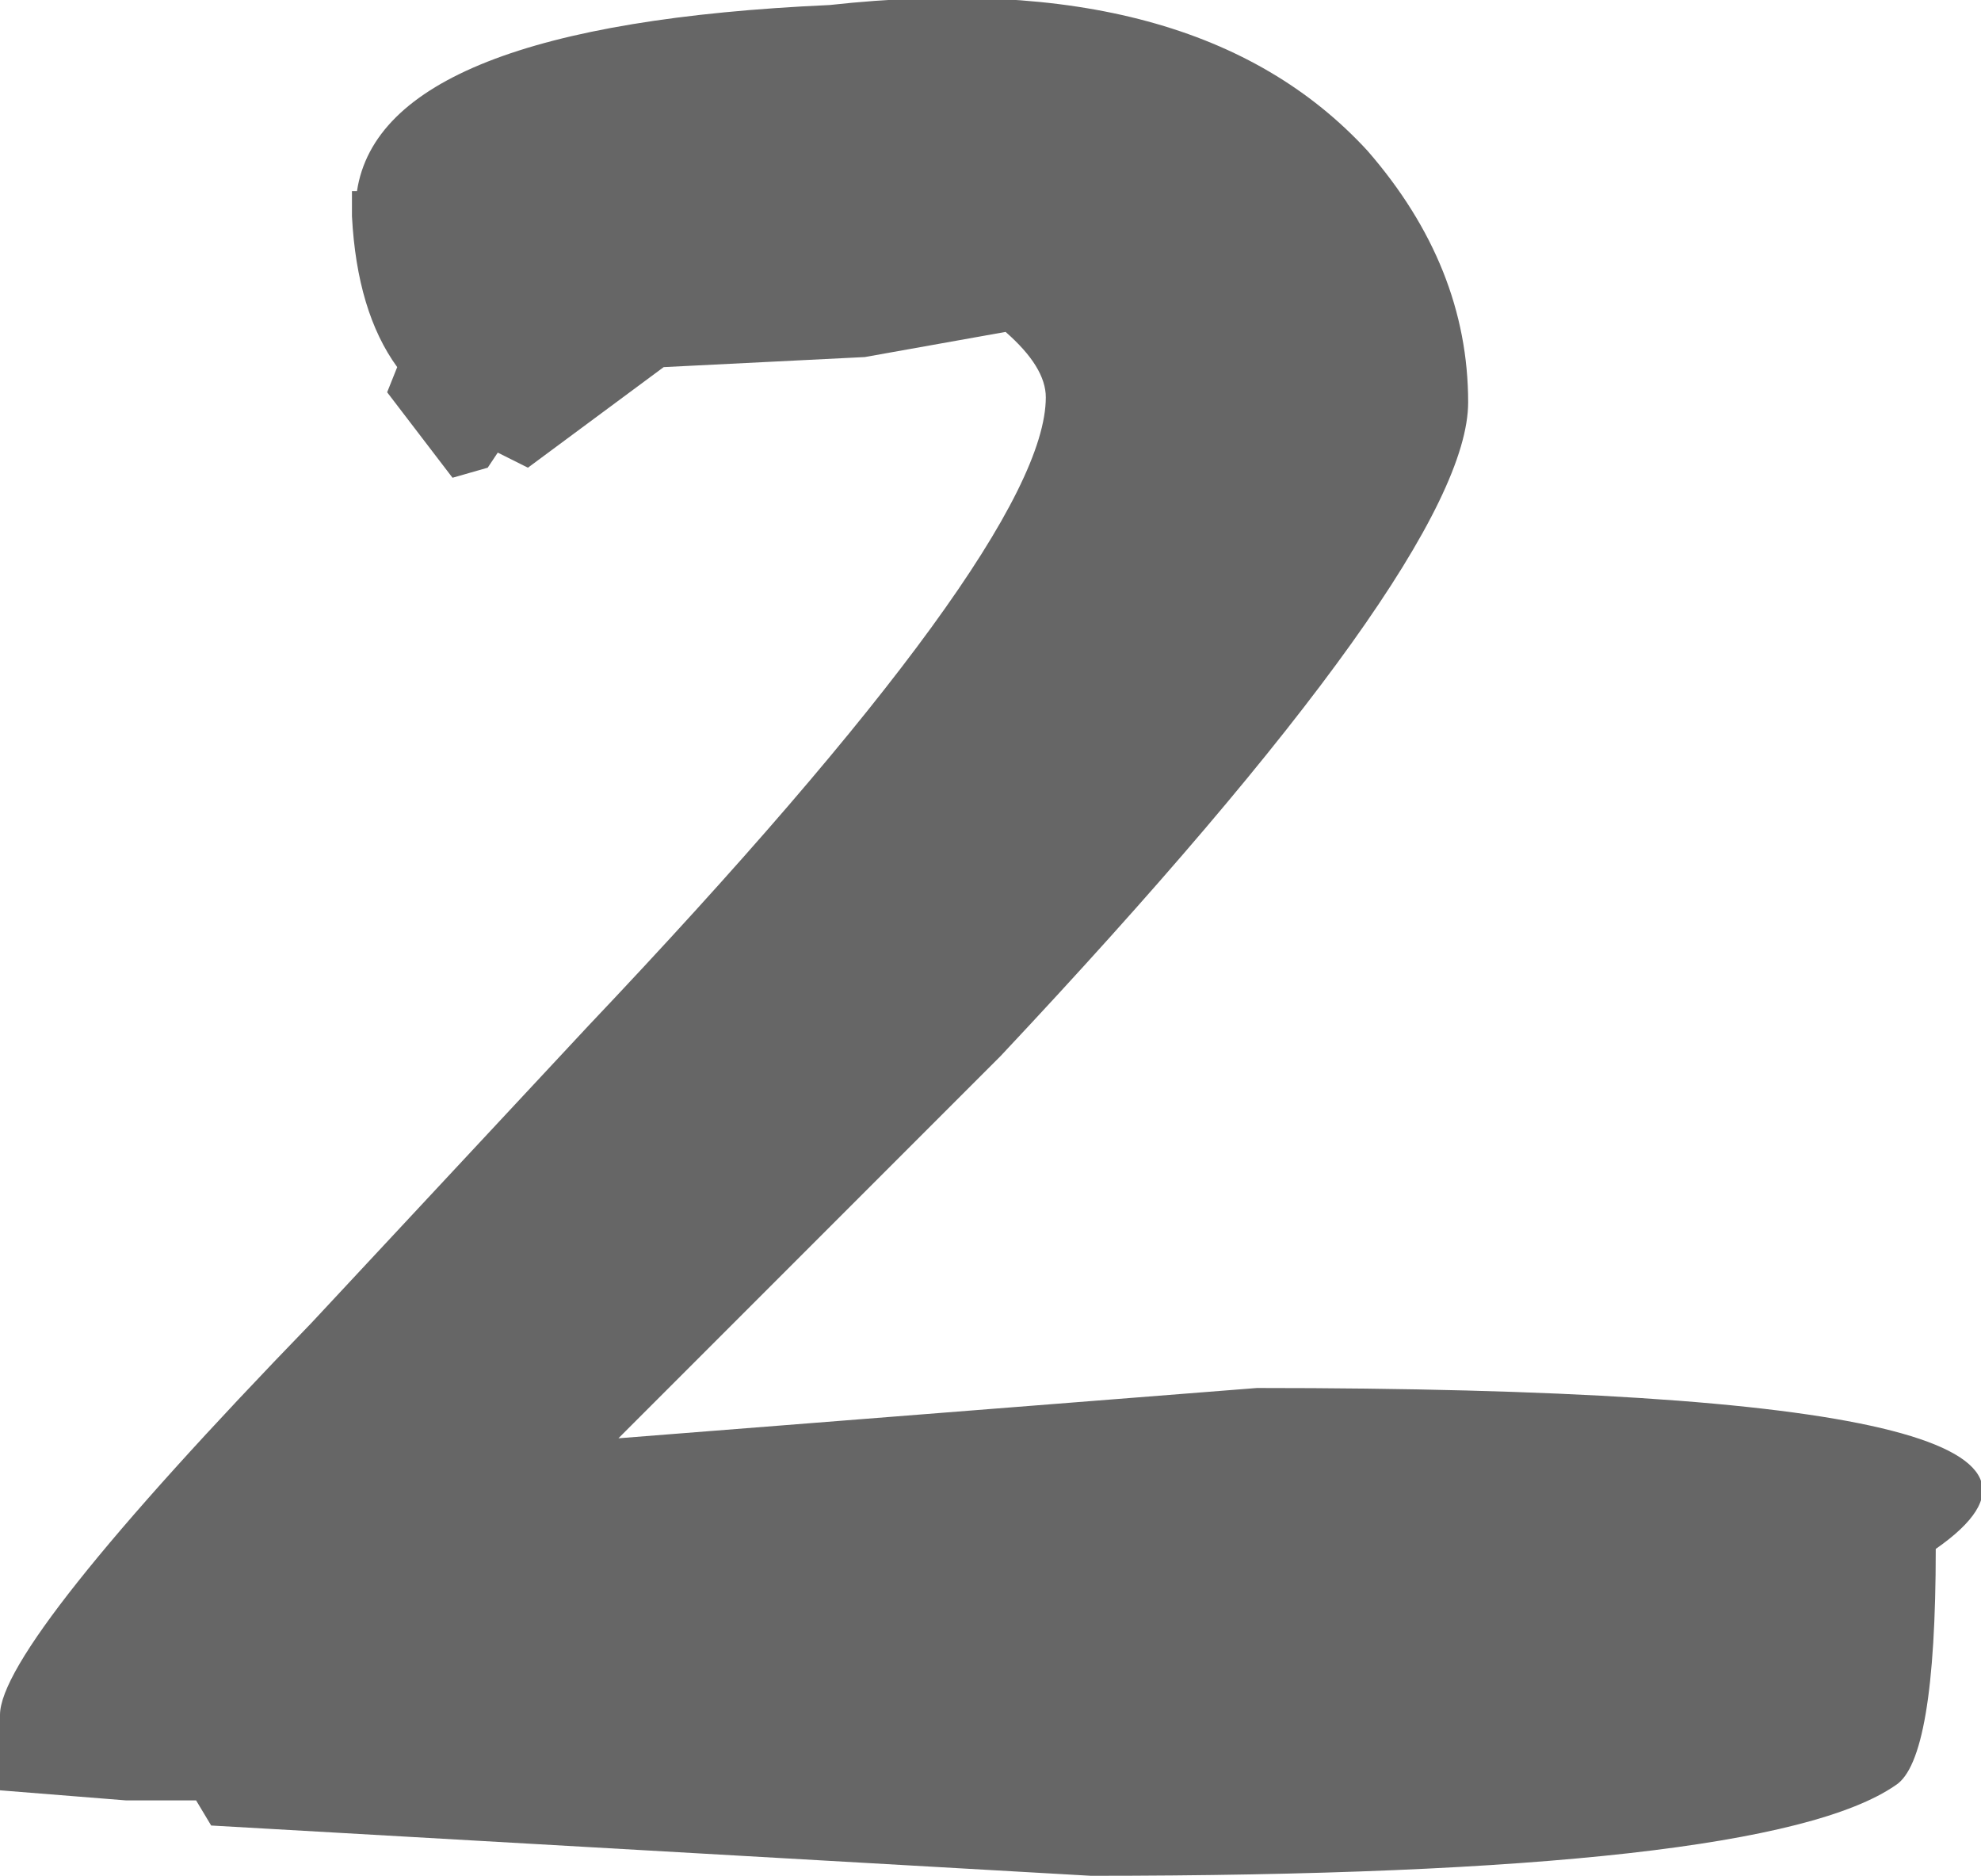 <?xml version="1.0" encoding="UTF-8" standalone="no"?>
<svg xmlns:ffdec="https://www.free-decompiler.com/flash" xmlns:xlink="http://www.w3.org/1999/xlink" ffdec:objectType="shape" height="18.65px" width="19.7px" xmlns="http://www.w3.org/2000/svg">
  <g transform="matrix(1.0, 0.0, 0.0, 1.0, 1.25, -1.6)">
    <path d="M13.35 5.6 Q13.35 7.15 8.7 12.1 L4.9 15.9 11.25 15.4 Q20.3 15.4 18.0 17.0 18.0 19.1 17.6 19.35 16.3 20.25 9.6 20.25 L0.85 19.75 0.7 19.5 0.0 19.5 -1.25 19.4 -1.25 18.65 Q-1.25 17.95 1.85 14.75 L4.6 11.8 Q9.15 7.0 9.15 5.55 9.15 5.25 8.75 4.9 L7.35 5.15 5.35 5.25 4.0 6.25 3.7 6.1 3.6 6.25 3.25 6.35 2.6 5.5 2.7 5.25 Q2.3 4.7 2.25 3.75 L2.25 3.7 2.25 3.5 2.3 3.5 Q2.55 1.85 7.0 1.65 10.65 1.25 12.35 3.1 13.35 4.25 13.35 5.6" fill="#666666" fill-rule="evenodd" stroke="none"/>
  </g>
</svg>
